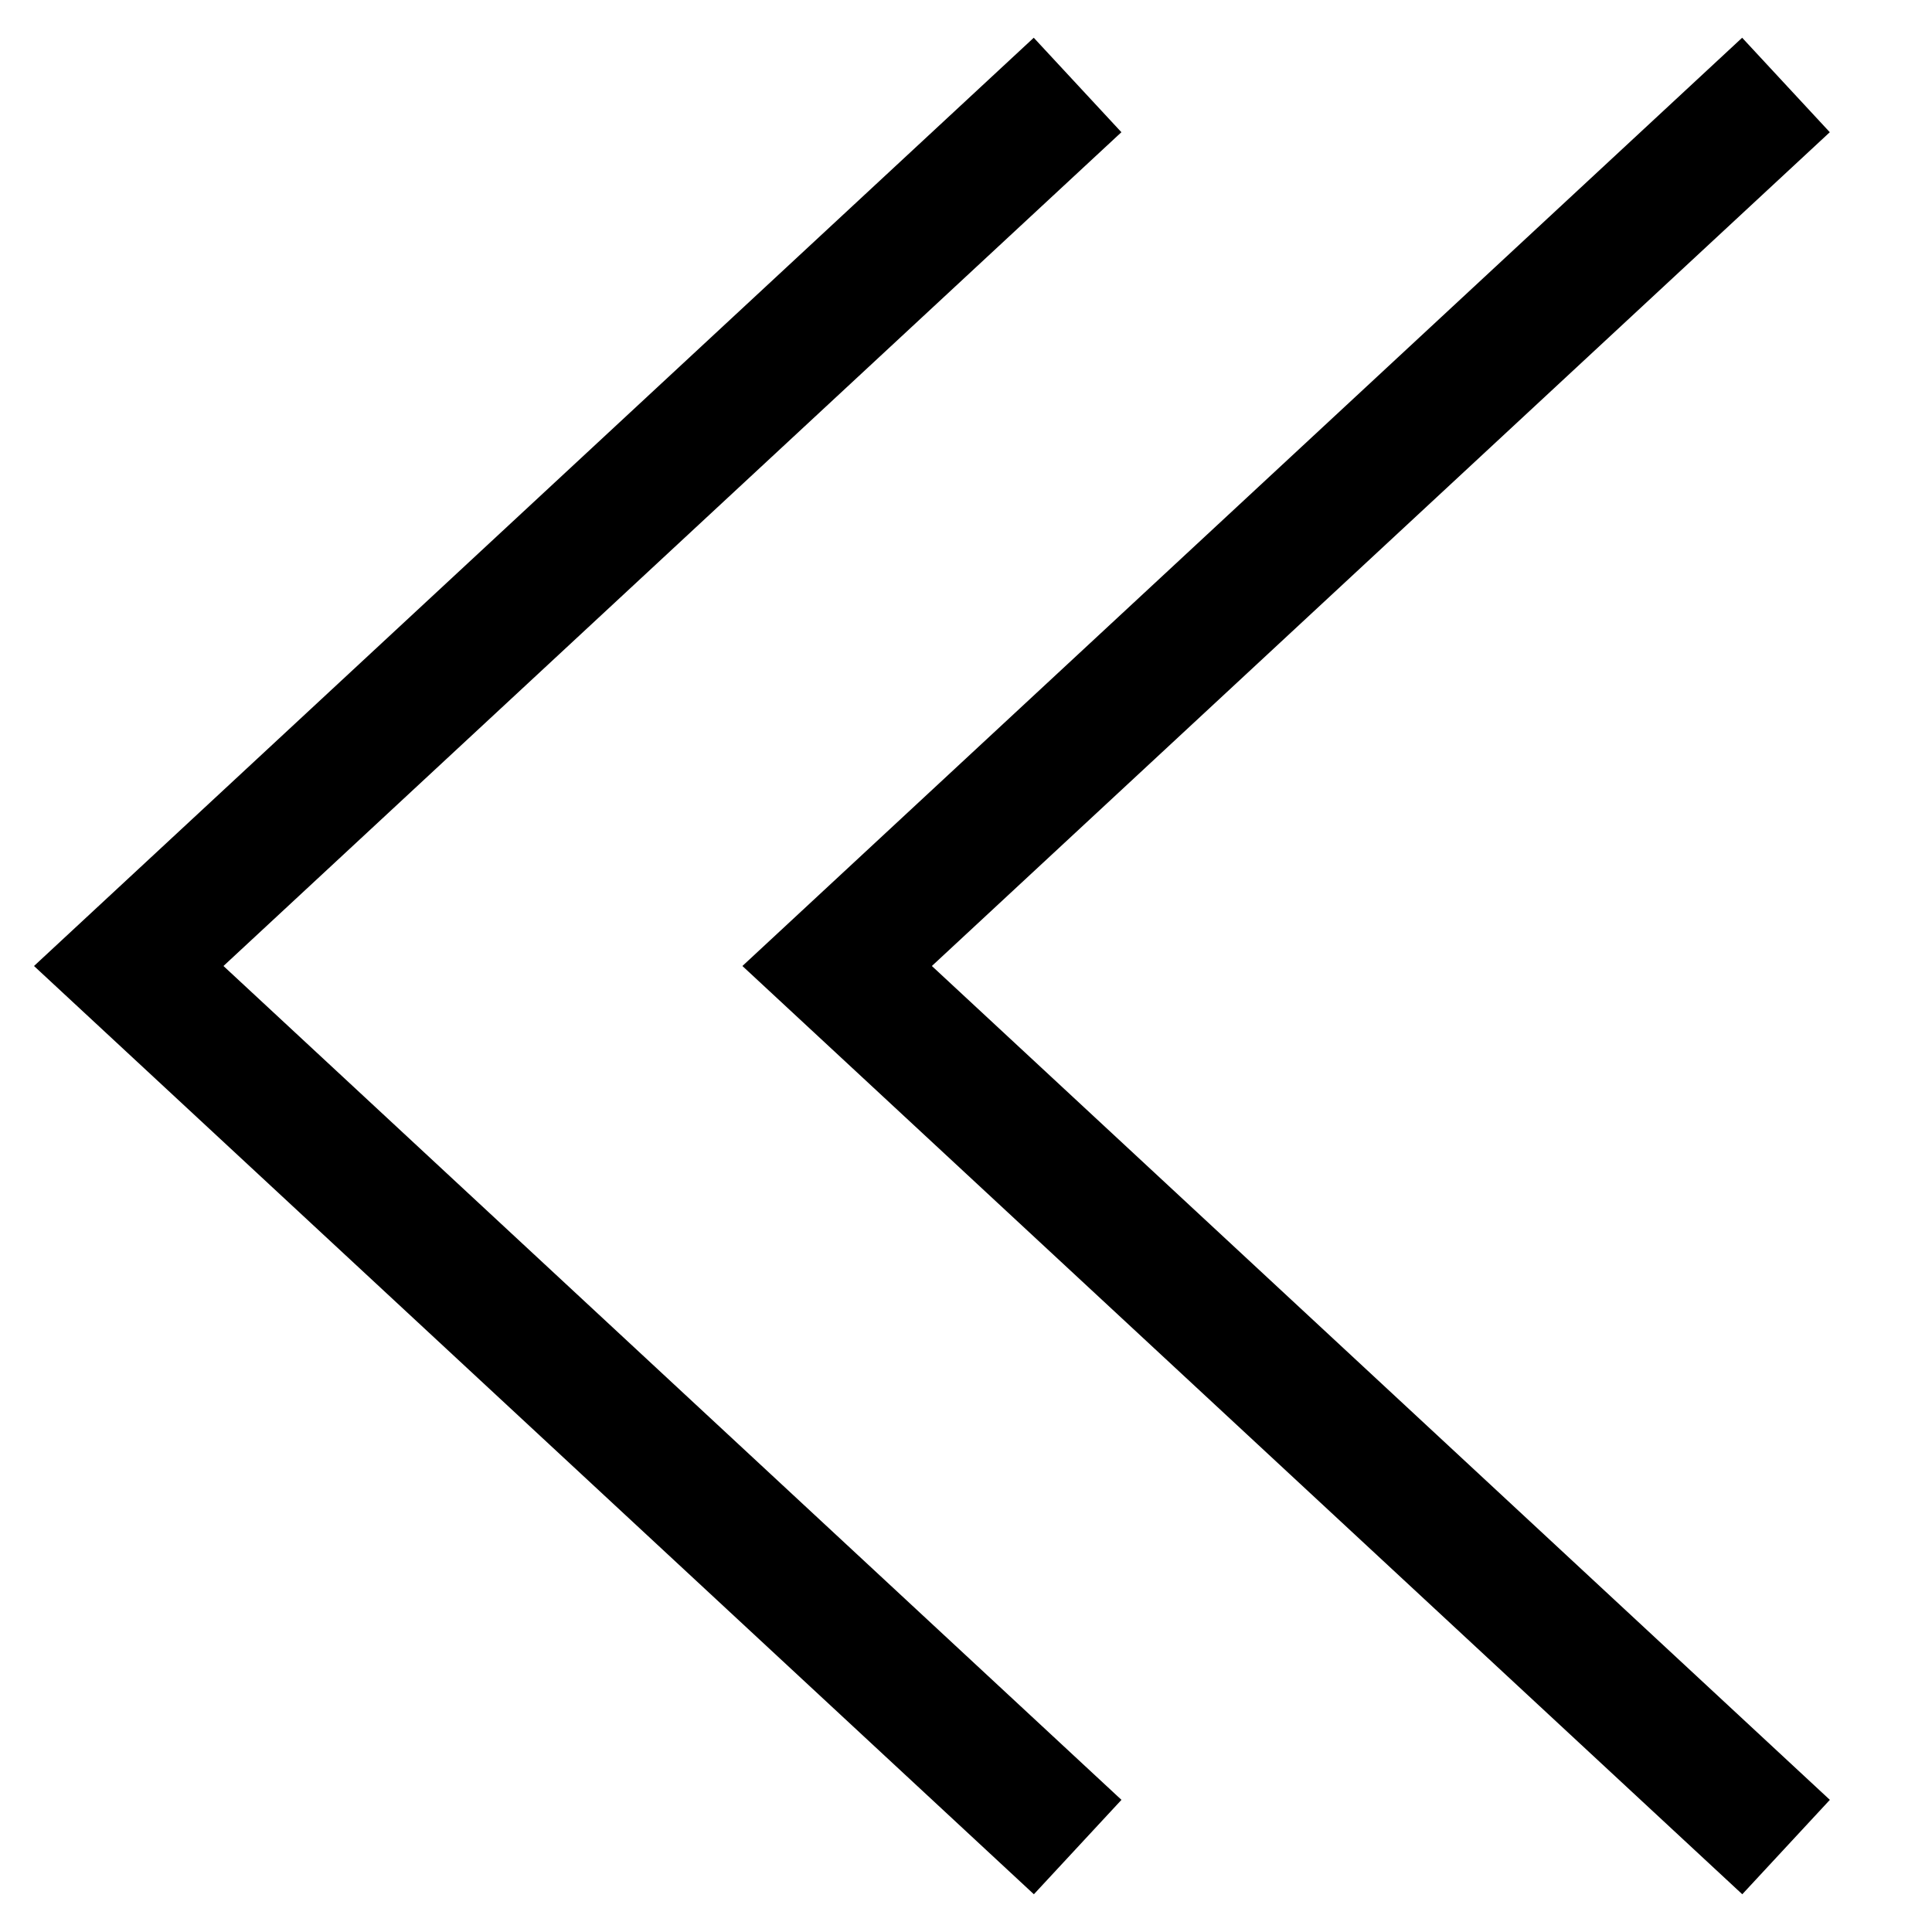 <svg xmlns="http://www.w3.org/2000/svg" xmlns:xlink="http://www.w3.org/1999/xlink" aria-hidden="true" role="img" class="iconify iconify--teenyicons" width="1em" height="1em" preserveAspectRatio="xMidYMid meet" viewBox="0 0 15 15"><path fill="currentColor" fill-rule="evenodd" d="M8.707 1.026L1.735 7.5l6.972 6.474l-.68.733L.264 7.5L8.026.293l.68.733Zm5.5 0L7.235 7.5l6.972 6.474l-.68.733L5.764 7.5L13.526.293l.68.733Z" clip-rule="evenodd"></path></svg>